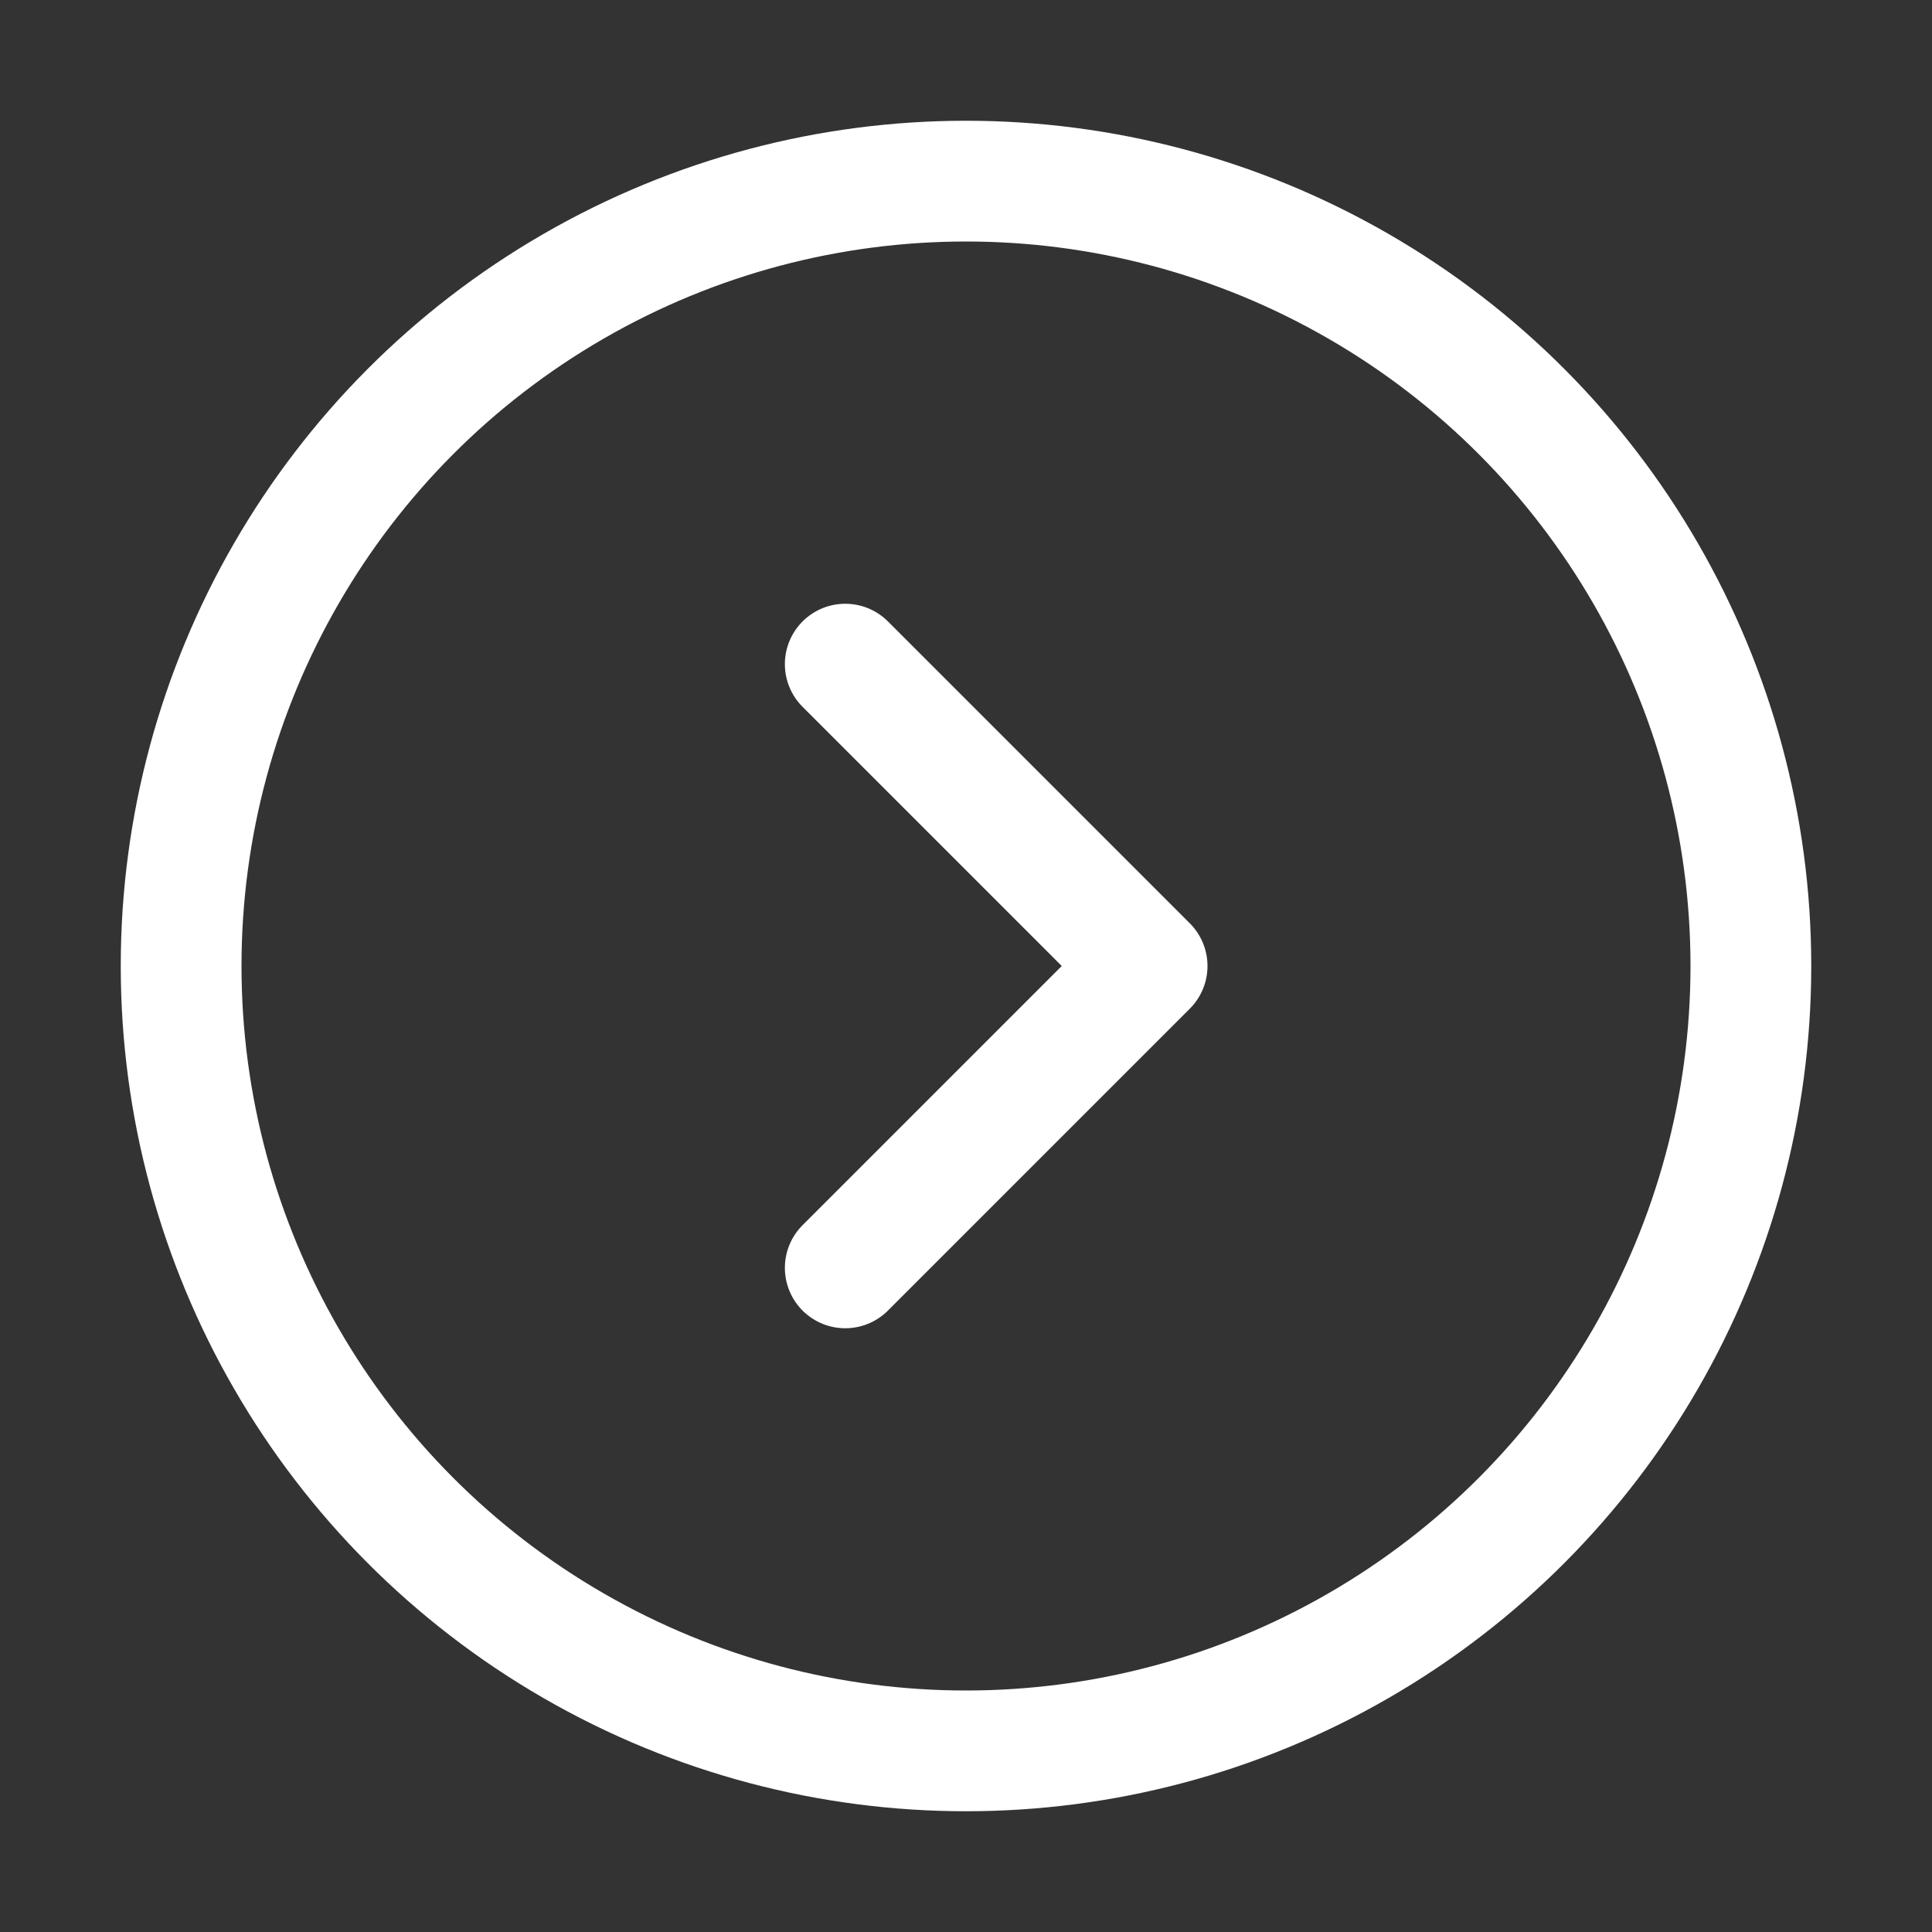 <svg width="32" height="32" xmlns="http://www.w3.org/2000/svg">

 <rect width="100%" height="100%" fill="#333333" stroke="none"/>

 <g>
  <title>background</title>
  <rect fill="none" id="canvas_background" height="402" width="582" y="-1" x="-1"/>
 </g>
 <g>
  <title>Layer 1</title>
  <circle stroke-miterlimit="10" stroke-linejoin="round" stroke-linecap="round" stroke-width="2" stroke="#ffffff" fill="none" id="svg_1" r="13" cy="16" cx="16" class="st0"/>
  <polyline stroke-miterlimit="10" stroke-linejoin="round" stroke-linecap="round" stroke-width="2" stroke="#ffffff" fill="none" id="svg_2" points="14,11 19,16 14,21 " class="st0"/>
 </g>
</svg>